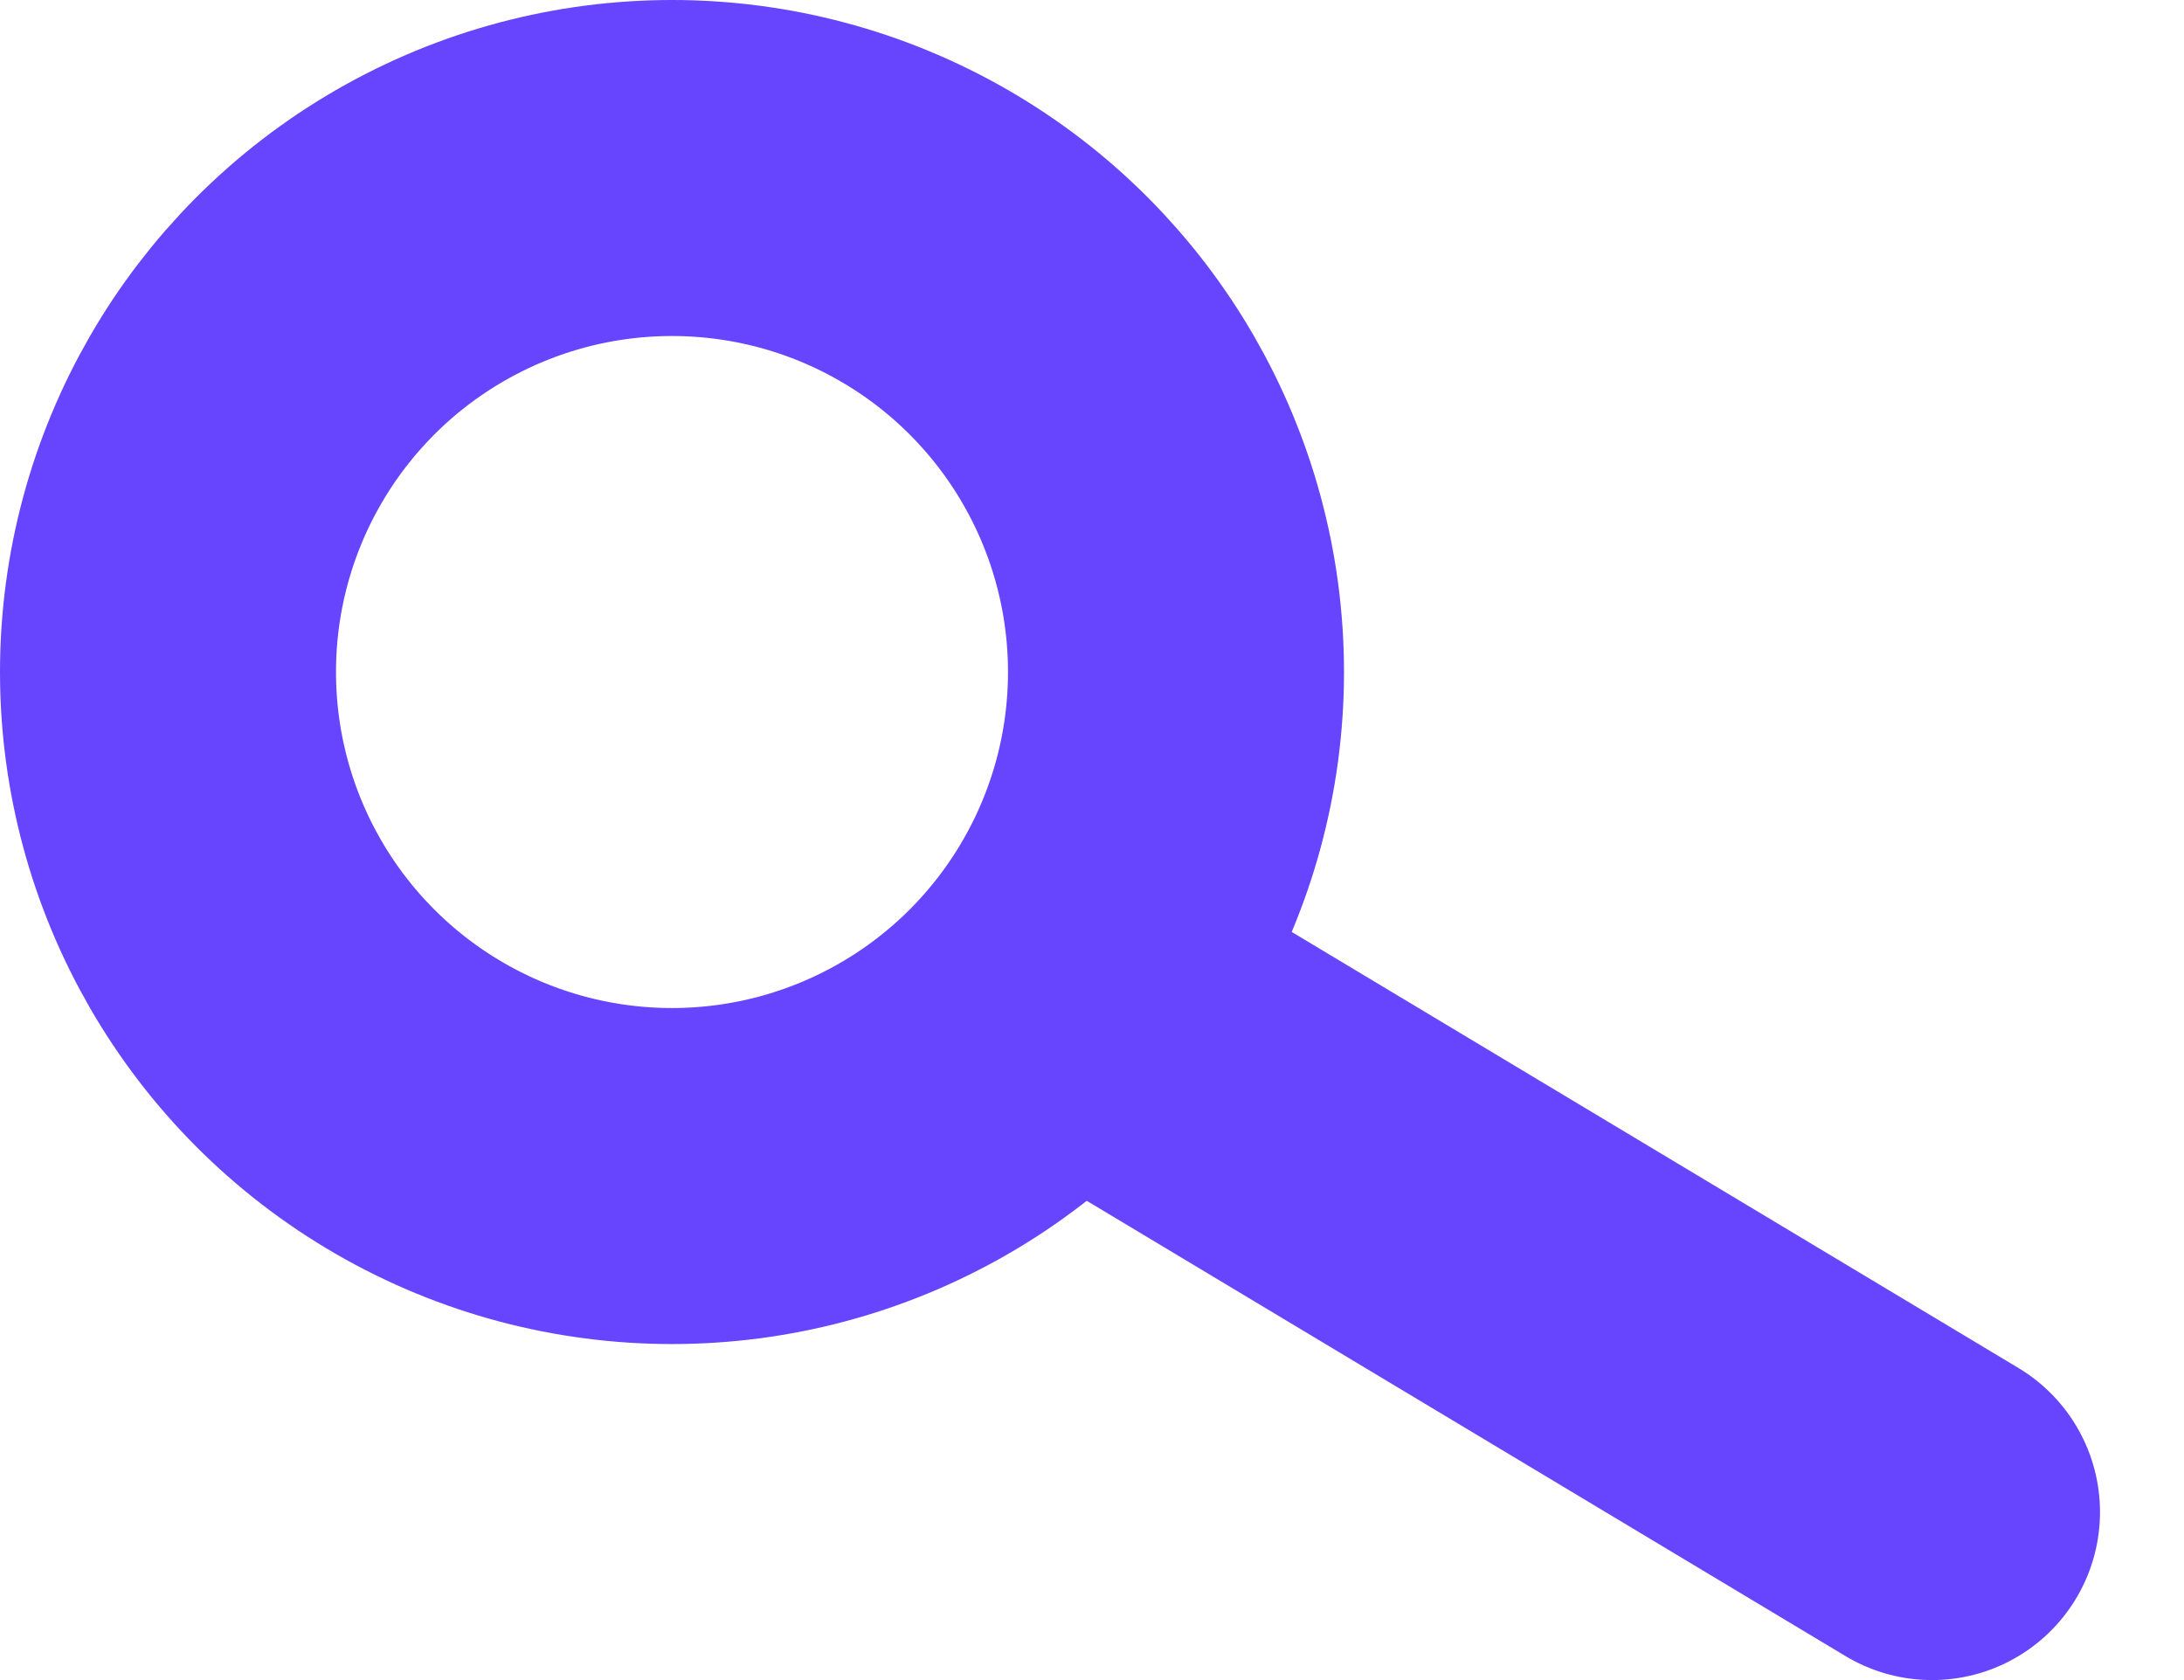 <svg width="13" height="10" viewBox="0 0 13 10" fill="none" xmlns="http://www.w3.org/2000/svg">
<circle cx="4" cy="4" r="3" stroke="#6745FF" stroke-width="2"/>
<path d="M6.5 6L11.5 9" stroke="#6745FF" stroke-width="2" stroke-linecap="round" stroke-linejoin="round"/>
</svg>
